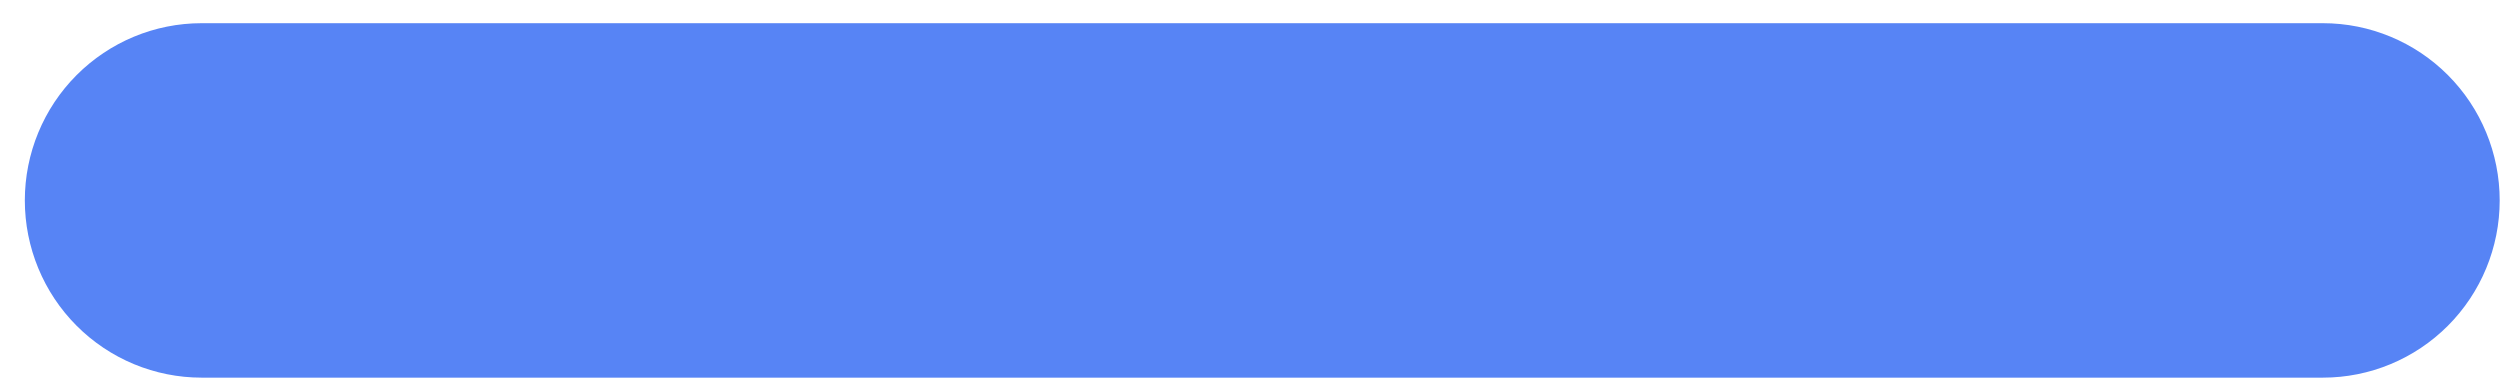 <svg width="72" height="11" viewBox="0 0 72 11" fill="none" xmlns="http://www.w3.org/2000/svg">
<path d="M66.9 10.876H5.806C4.456 10.876 3.161 10.338 2.206 9.381C1.251 8.424 0.715 7.126 0.715 5.772C0.715 4.419 1.251 3.12 2.206 2.163C3.161 1.206 4.456 0.668 5.806 0.668H66.9C68.25 0.668 69.545 1.206 70.5 2.163C71.455 3.12 71.991 4.419 71.991 5.772C71.991 7.126 71.455 8.424 70.5 9.381C69.545 10.338 68.25 10.876 66.9 10.876Z" fill="#5784F5"/>
</svg>
